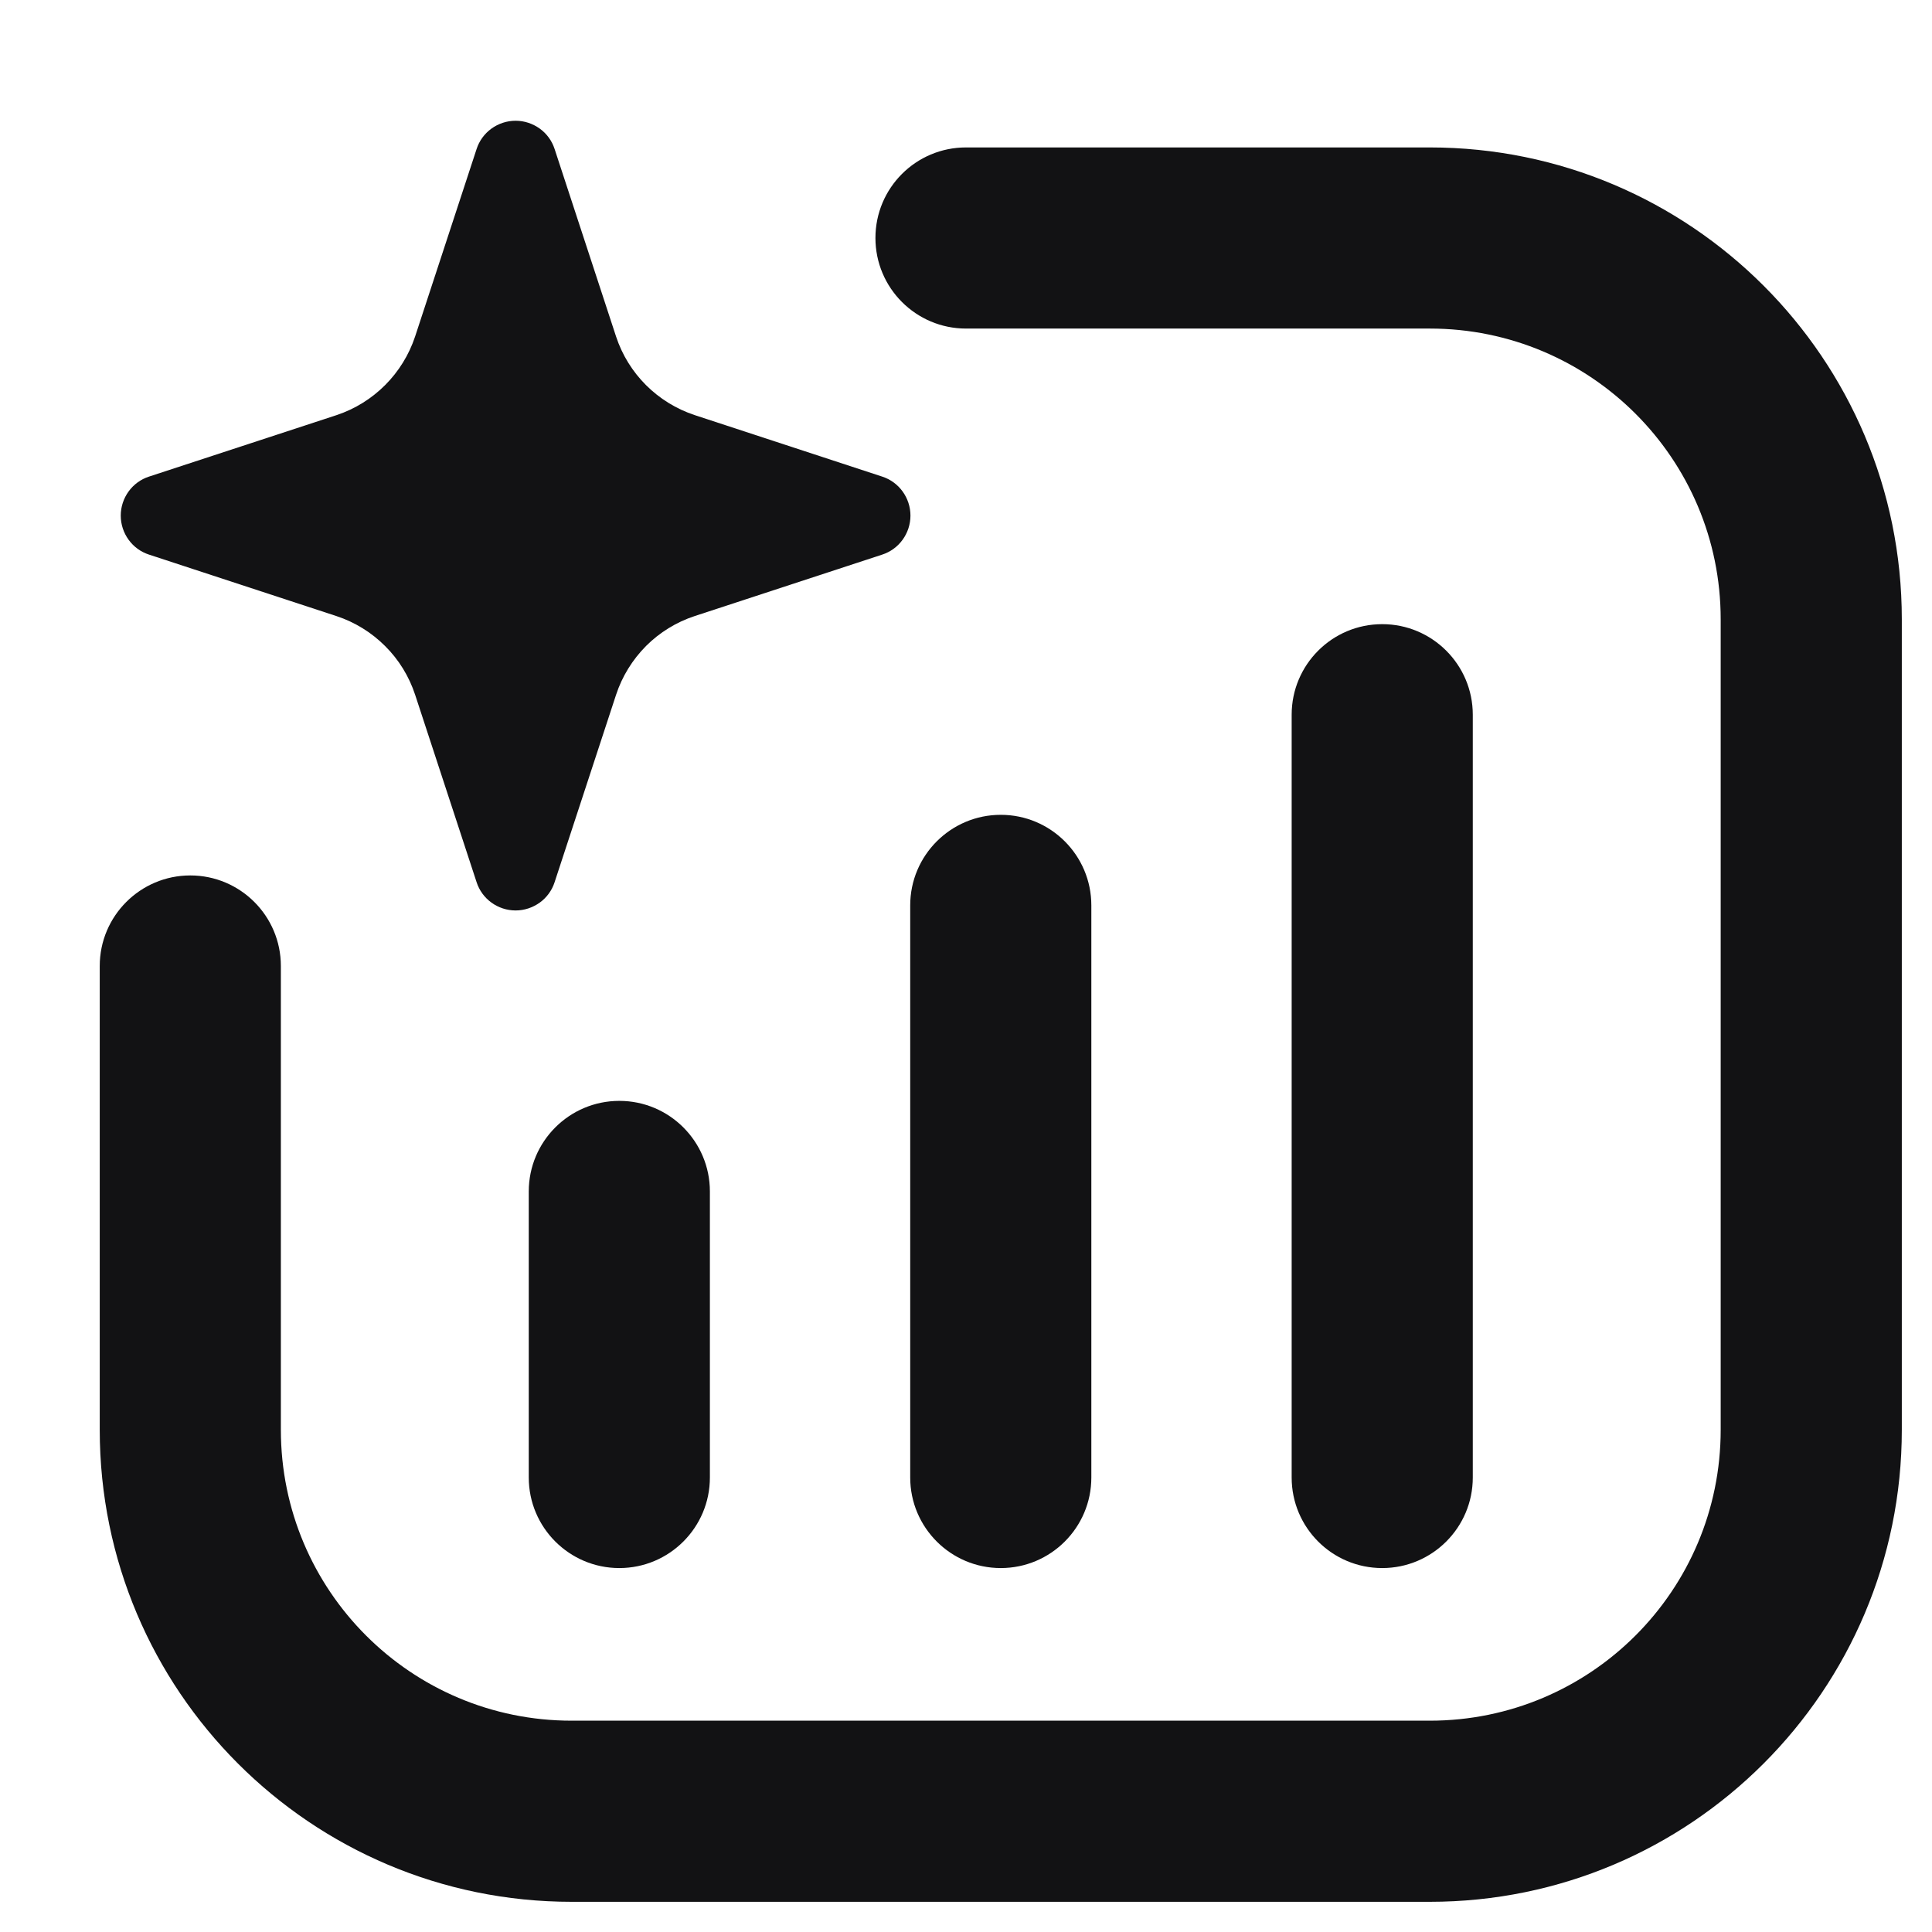 <svg width="16" height="16" viewBox="0 0 16 16" fill="none" xmlns="http://www.w3.org/2000/svg">
<path fill-rule="evenodd" clip-rule="evenodd" d="M8 1.221C7.586 1.221 7.25 1.556 7.25 1.971C7.25 2.385 7.586 2.721 8 2.721H11.841C13.172 2.721 14.25 3.799 14.25 5.129V11.841C14.25 13.172 13.172 14.25 11.841 14.25H4.734C3.404 14.25 2.326 13.172 2.326 11.841V8C2.326 7.586 1.99 7.25 1.576 7.25C1.162 7.25 0.826 7.586 0.826 8V11.841C0.826 14 2.576 15.75 4.734 15.75H11.841C14 15.75 15.75 14 15.75 11.841V5.129C15.75 2.971 14 1.221 11.841 1.221H8ZM12.197 5.919C12.197 5.505 11.861 5.169 11.447 5.169C11.032 5.169 10.697 5.505 10.697 5.919V12.236C10.697 12.65 11.032 12.986 11.447 12.986C11.861 12.986 12.197 12.65 12.197 12.236V5.919ZM8.288 6.748C8.702 6.748 9.038 7.084 9.038 7.498V12.236C9.038 12.65 8.702 12.986 8.288 12.986C7.874 12.986 7.538 12.65 7.538 12.236V7.498C7.538 7.084 7.874 6.748 8.288 6.748ZM5.879 9.867C5.879 9.453 5.543 9.117 5.129 9.117C4.715 9.117 4.379 9.453 4.379 9.867V12.236C4.379 12.65 4.715 12.986 5.129 12.986C5.543 12.986 5.879 12.65 5.879 12.236V9.867Z" fill="#121214"/>
<path d="M3.438 5.754L3.947 7.306C3.969 7.374 4.012 7.433 4.07 7.475C4.128 7.517 4.198 7.54 4.27 7.54C4.342 7.54 4.411 7.517 4.47 7.475C4.528 7.433 4.571 7.374 4.593 7.306L5.102 5.754C5.152 5.602 5.237 5.464 5.35 5.35C5.463 5.237 5.601 5.152 5.753 5.102L7.306 4.593C7.374 4.571 7.433 4.528 7.475 4.47C7.517 4.412 7.54 4.342 7.54 4.27C7.54 4.198 7.517 4.128 7.475 4.07C7.433 4.012 7.374 3.969 7.306 3.947L5.754 3.438C5.445 3.336 5.203 3.094 5.102 2.787L4.593 1.234C4.571 1.166 4.528 1.107 4.47 1.065C4.411 1.023 4.342 1 4.27 1C4.198 1 4.128 1.023 4.07 1.065C4.012 1.107 3.969 1.166 3.947 1.234L3.438 2.786C3.336 3.094 3.094 3.336 2.787 3.438L1.234 3.947C1.166 3.969 1.107 4.012 1.065 4.07C1.023 4.128 1 4.198 1 4.27C1 4.342 1.023 4.412 1.065 4.47C1.107 4.528 1.166 4.571 1.234 4.593L2.786 5.102C2.938 5.152 3.076 5.237 3.189 5.35C3.303 5.463 3.388 5.602 3.438 5.754Z" fill="#121214"/>
</svg>
